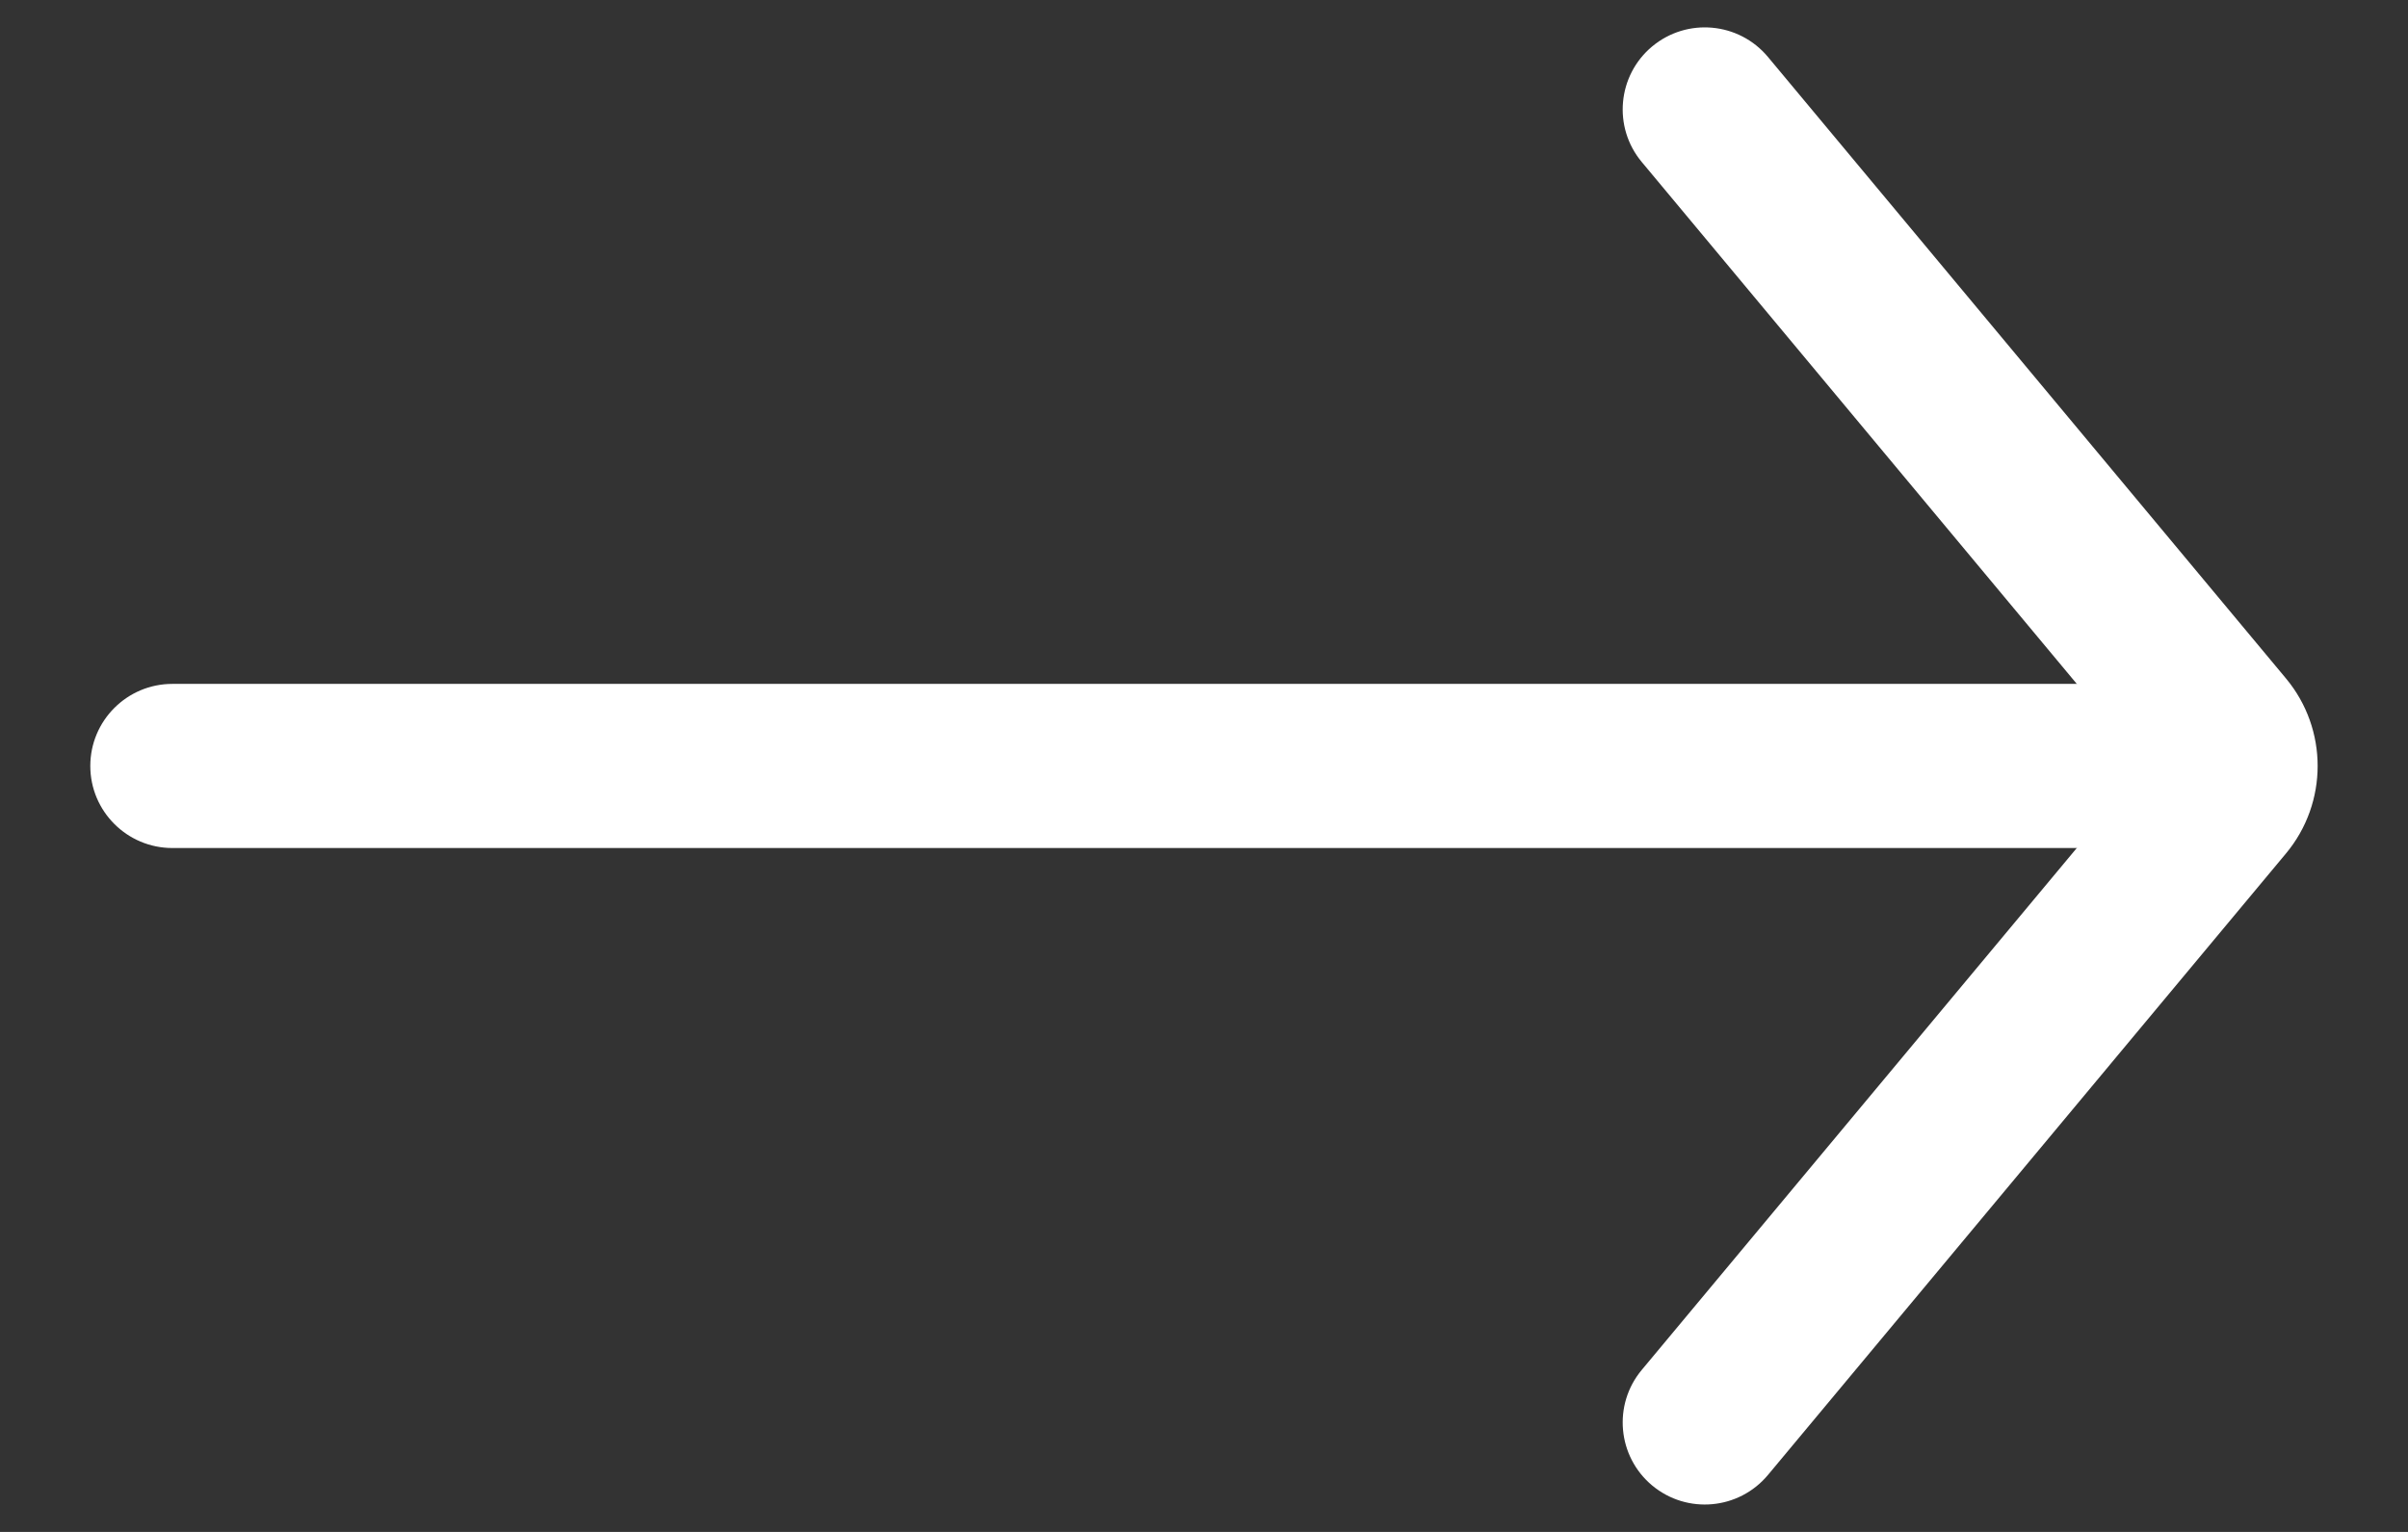 <svg width="22" height="14" viewBox="0 0 22 14" fill="none" xmlns="http://www.w3.org/2000/svg">
<rect x="0" y="0" width="22" height="14" fill="#333333" stroke="none"/>
<path fill-rule="evenodd" clip-rule="evenodd" d="M0.825 7C0.825 6.586 1.161 6.25 1.575 6.25L19.576 6.25C19.99 6.25 20.326 6.586 20.326 7C20.326 7.414 19.99 7.75 19.576 7.75L1.575 7.75C1.161 7.75 0.825 7.414 0.825 7Z" fill="white"/>
<path fill-rule="evenodd" clip-rule="evenodd" d="M15.095 0.424C15.414 0.159 15.886 0.202 16.152 0.52L20.885 6.2C21.271 6.663 21.271 7.337 20.885 7.8L16.152 13.48C15.886 13.798 15.414 13.841 15.095 13.576C14.777 13.311 14.734 12.838 14.999 12.52L19.599 7L14.999 1.48C14.734 1.162 14.777 0.689 15.095 0.424Z" fill="white"/>
</svg>
